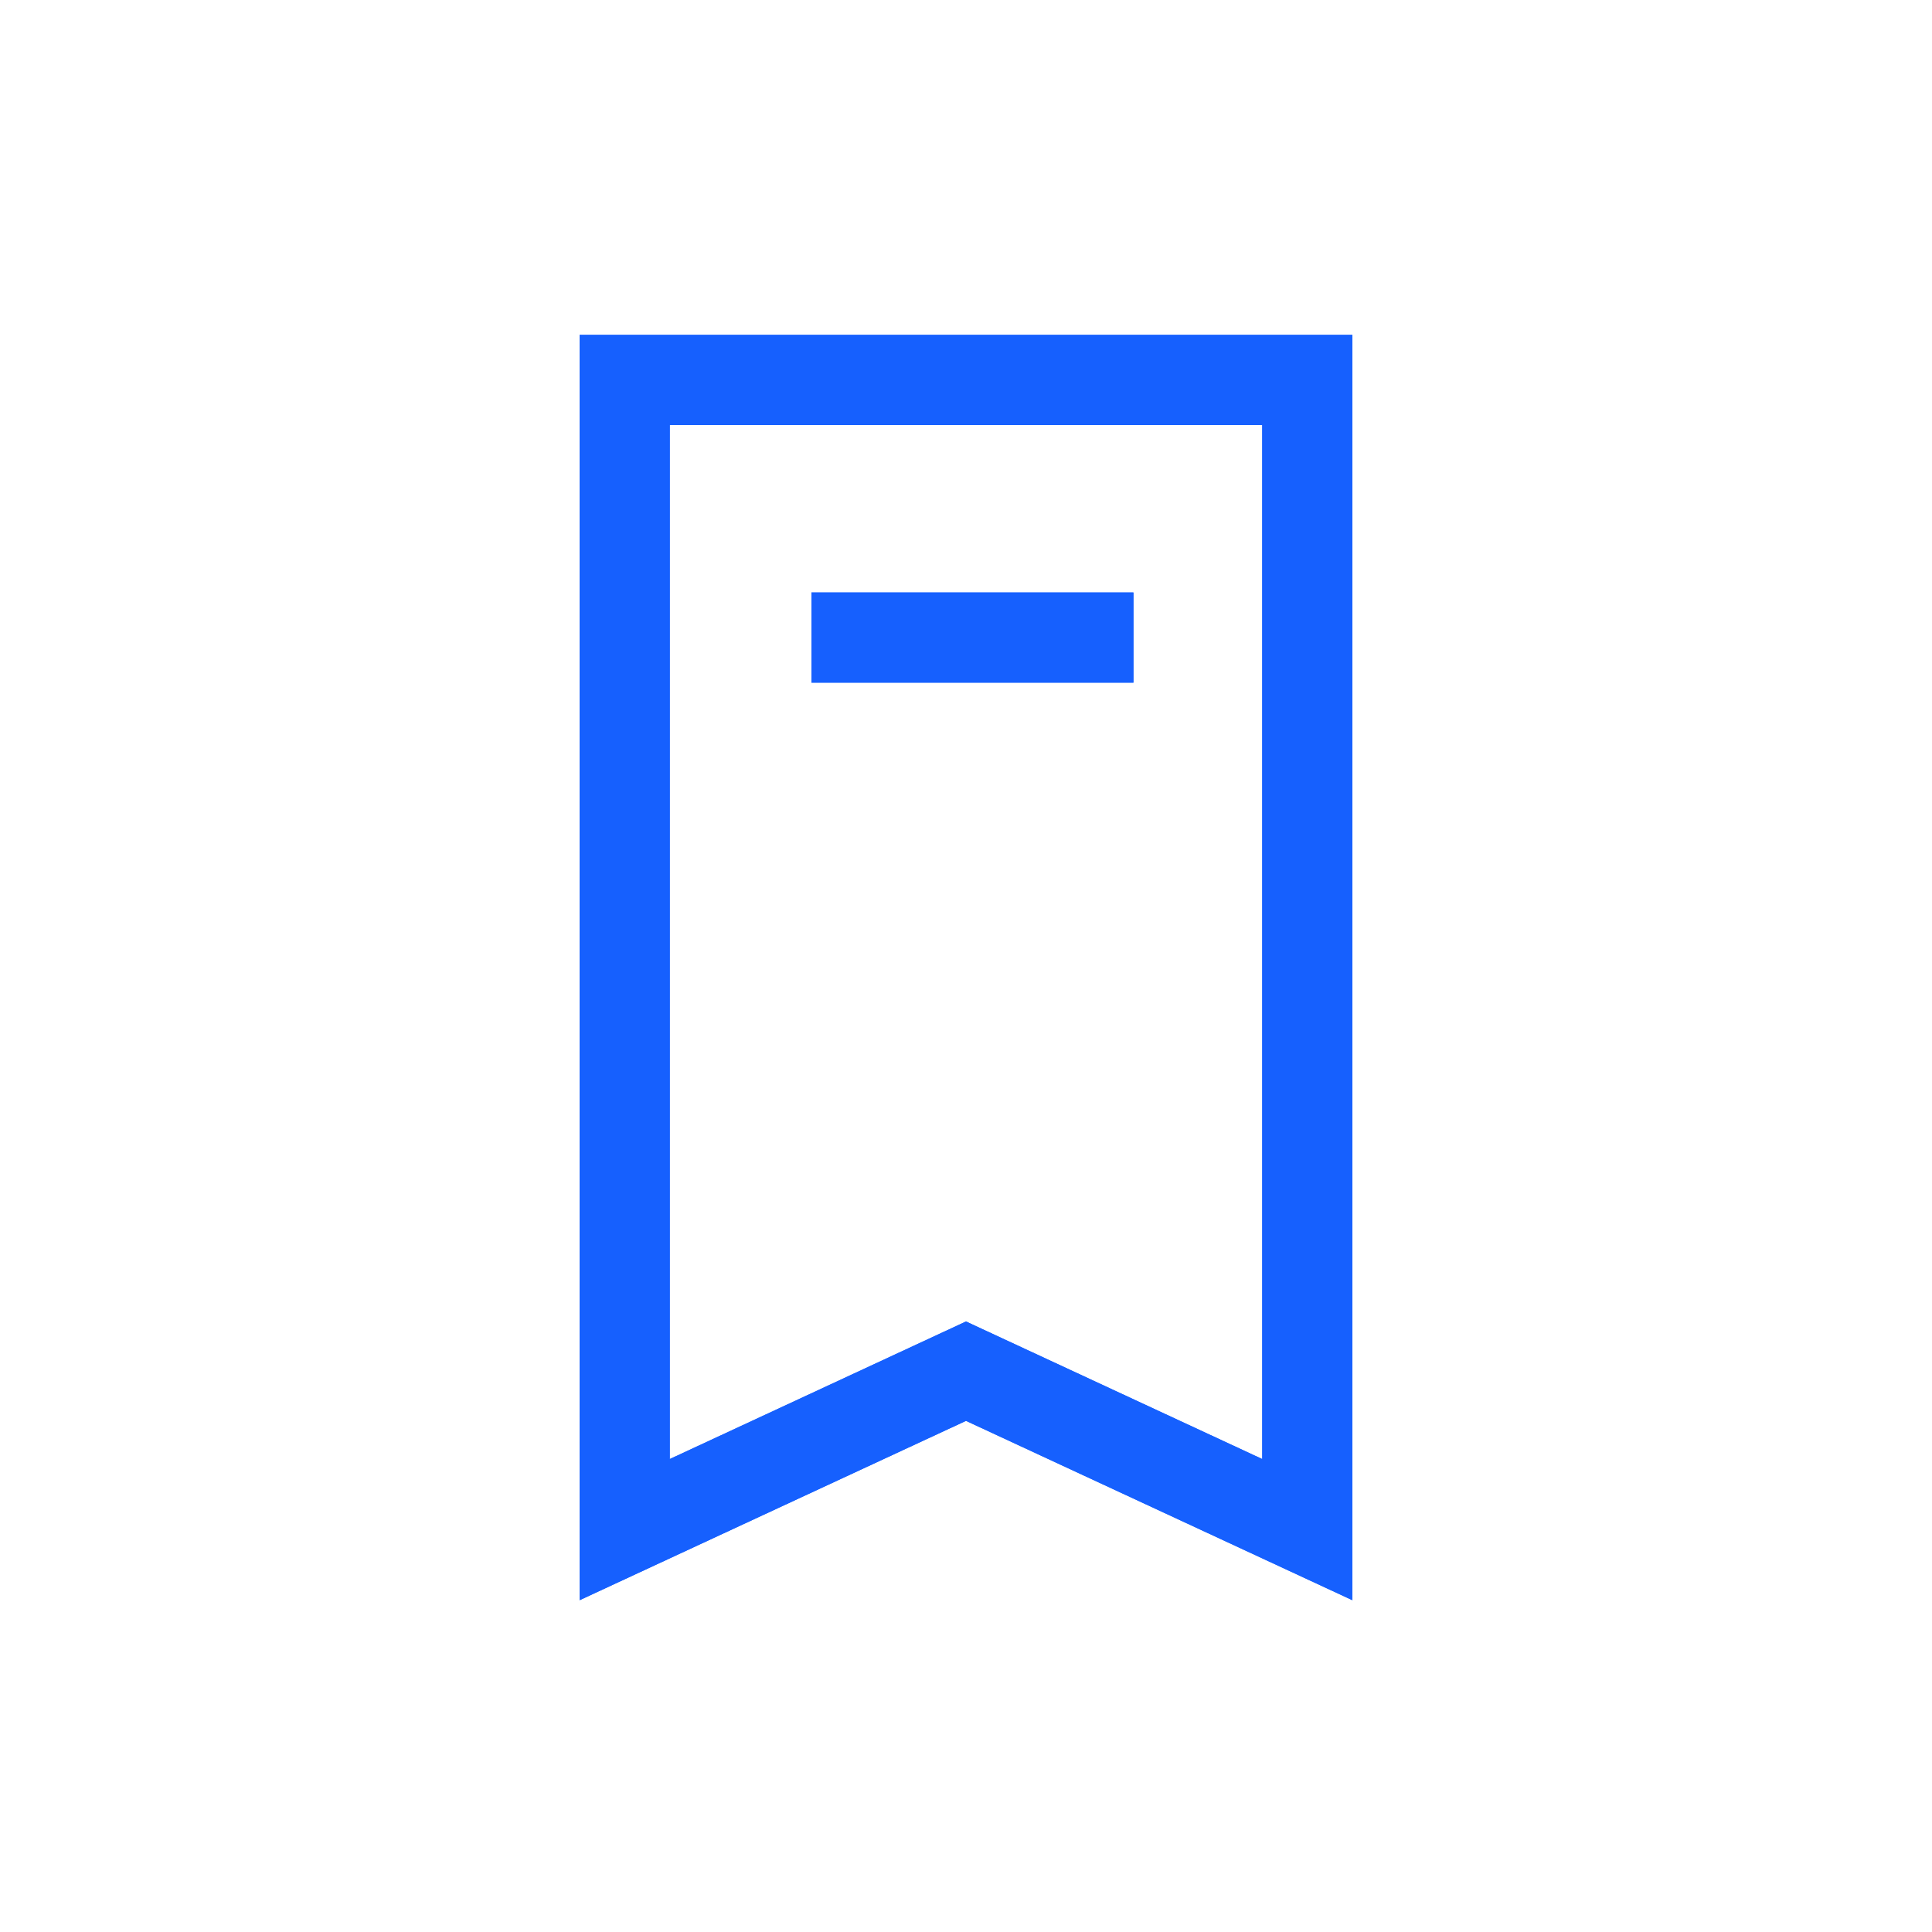 <svg width="30" height="30" viewBox="0 0 30 30" fill="none" xmlns="http://www.w3.org/2000/svg">
<path d="M9 5.2V24.848L15 22.063L21 24.848V5.2H9ZM19.6 22.656L15 20.52L10.4 22.656V6.6H19.6V22.656Z" fill="#1660FE"/>
<path d="M9 5.2V24.848L15 22.063L21 24.848V5.2H9ZM19.6 22.656L15 20.52L10.4 22.656V6.6H19.6V22.656Z" fill="#1660FE"/>
<path d="M17.6 9.2H12.6V10.6H17.6V9.2Z" fill="#1660FE"/>
<path d="M17.6 9.2H12.6V10.6H17.6V9.2Z" fill="#1660FE"/>
</svg>
